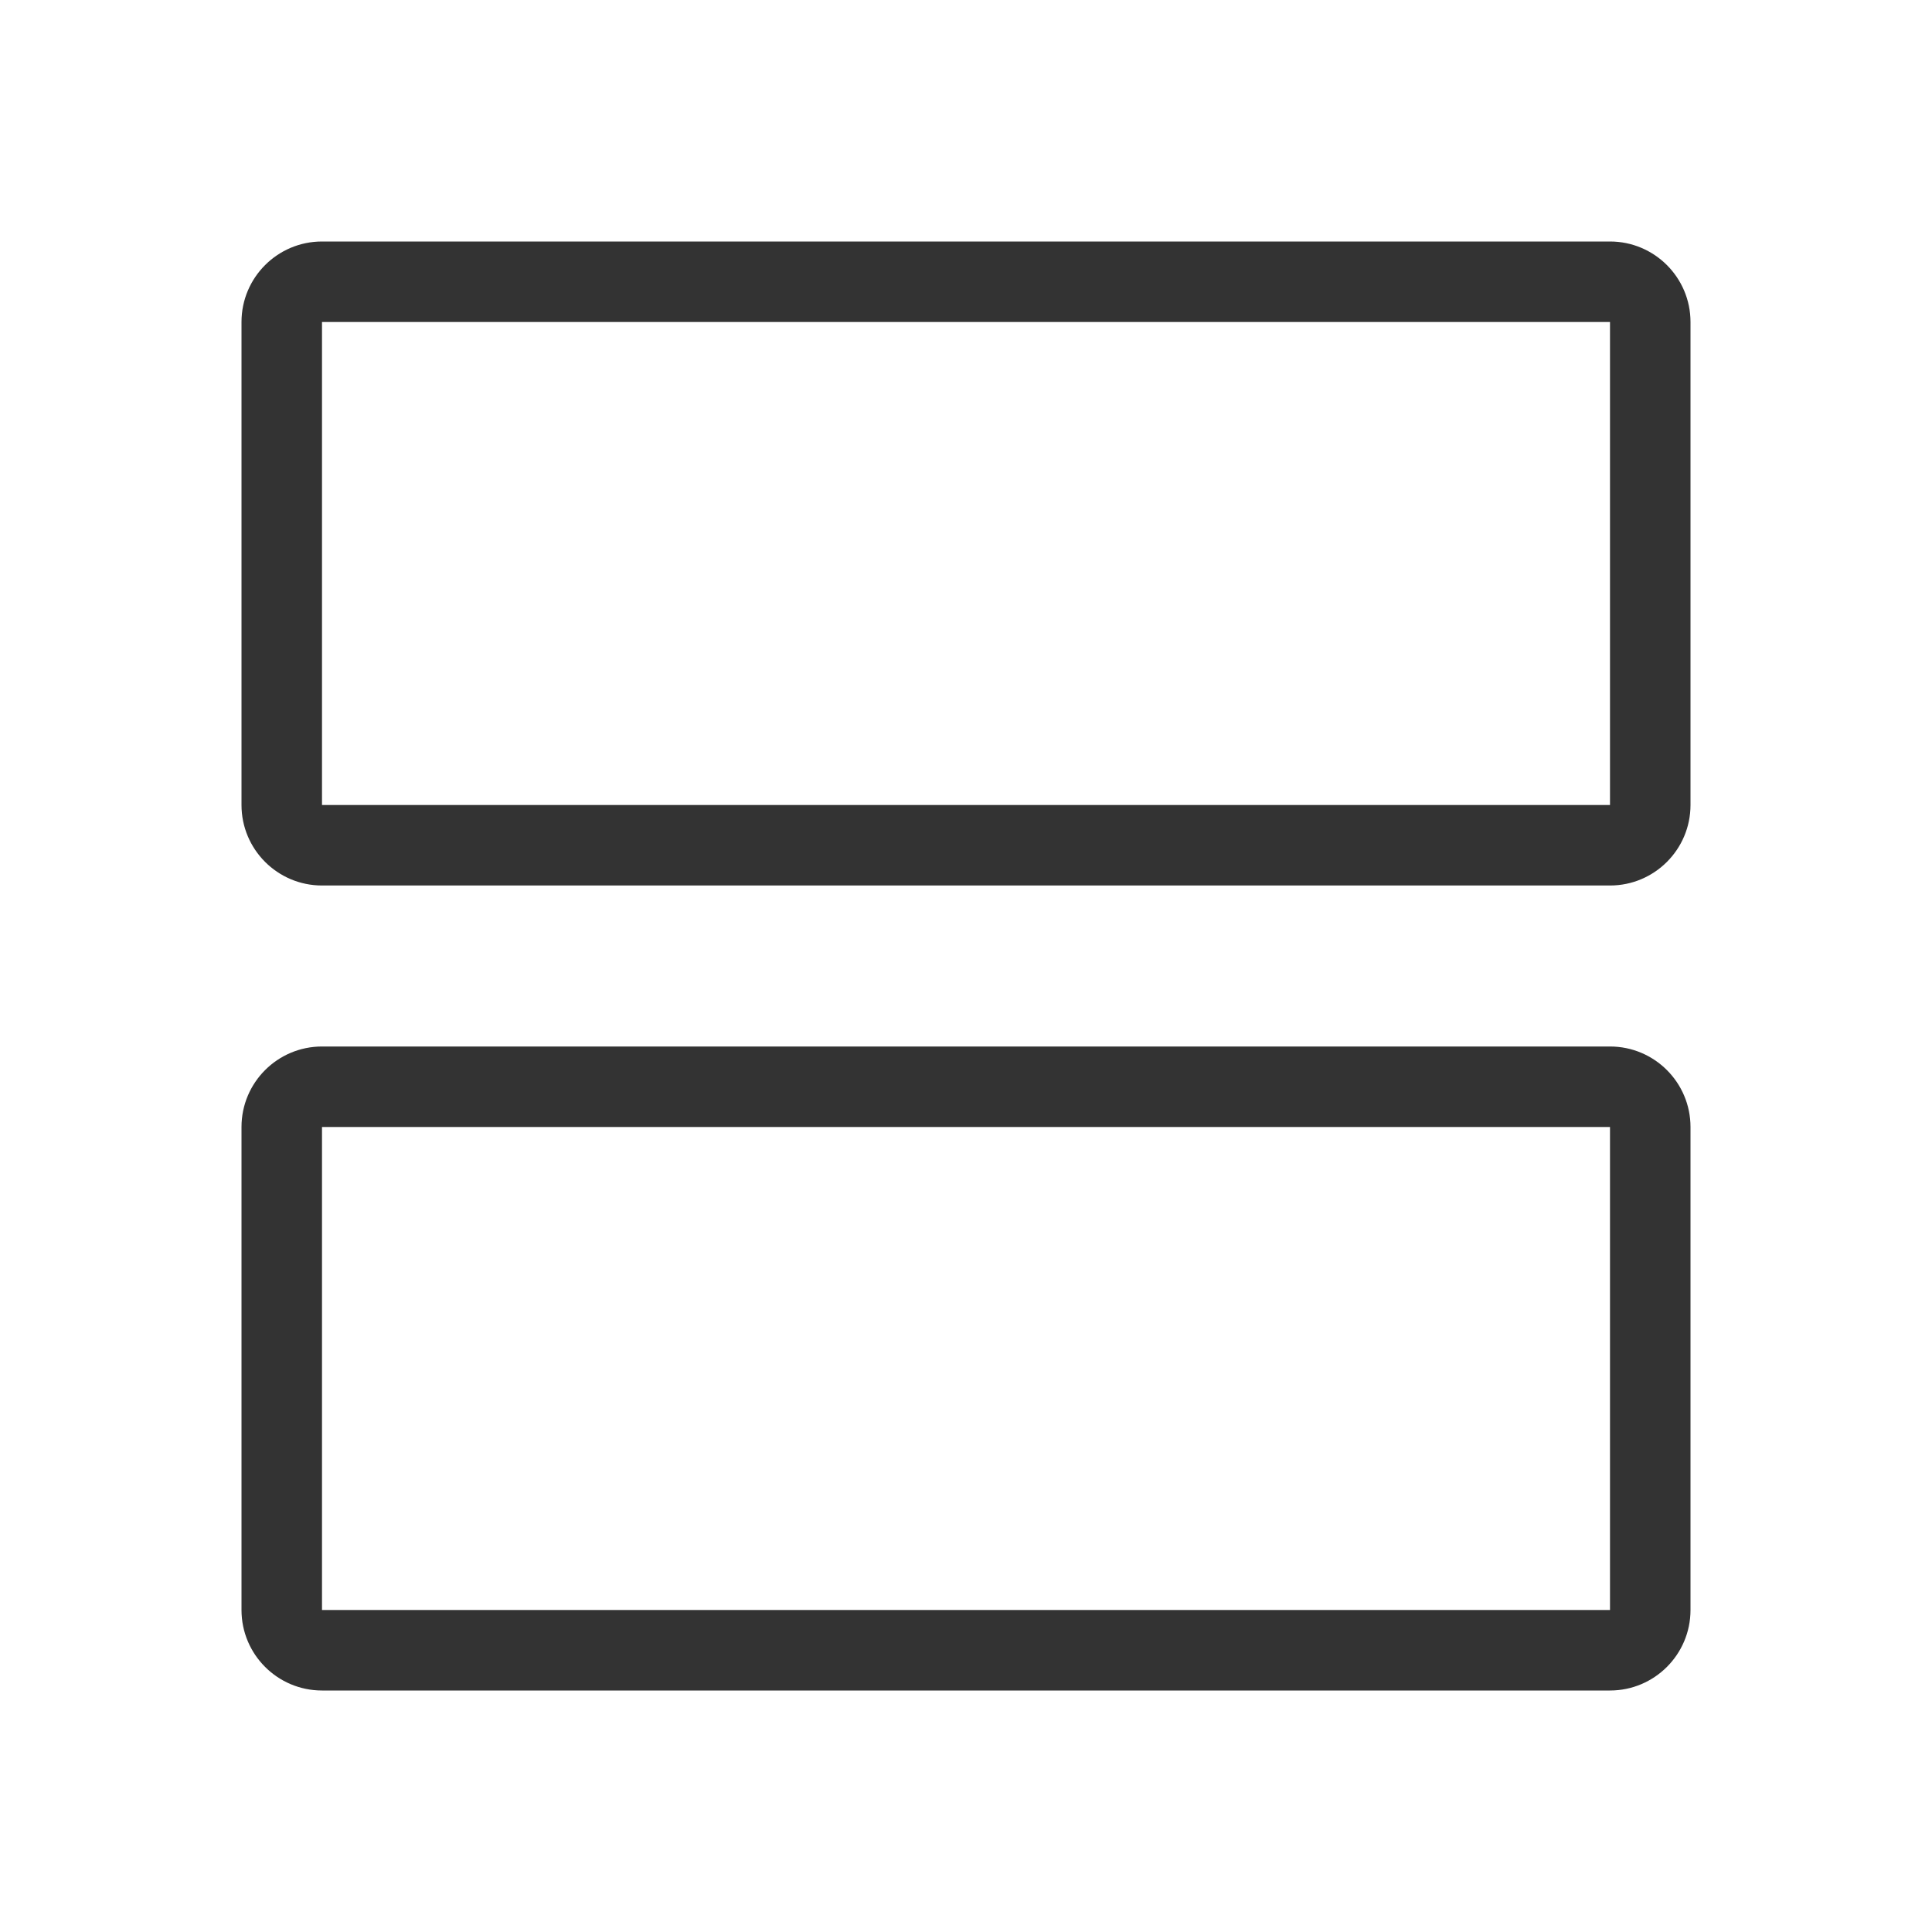 <svg viewBox="0 0 24 24" xmlns="http://www.w3.org/2000/svg">
  <path fill="#333" d="M 20 11 L 4 11 C 3.448 11 3 10.552 3 10 L 3 4 C 3 3.448 3.448 3 4 3 L 20 3 C 20.552 3 21 3.448 21 4 L 21 10 C 21 10.552 20.552 11 20 11 Z M 4 4 L 4 10 L 20 10 L 20 4 Z M 20 21 L 4 21 C 3.448 21 3 20.552 3 20 L 3 14 C 3 13.448 3.448 13 4 13 L 20 13 C 20.552 13 21 13.448 21 14 L 21 20 C 21 20.552 20.552 21 20 21 Z M 4 14 L 4 20 L 20 20 L 20 14 Z"/>
</svg>
